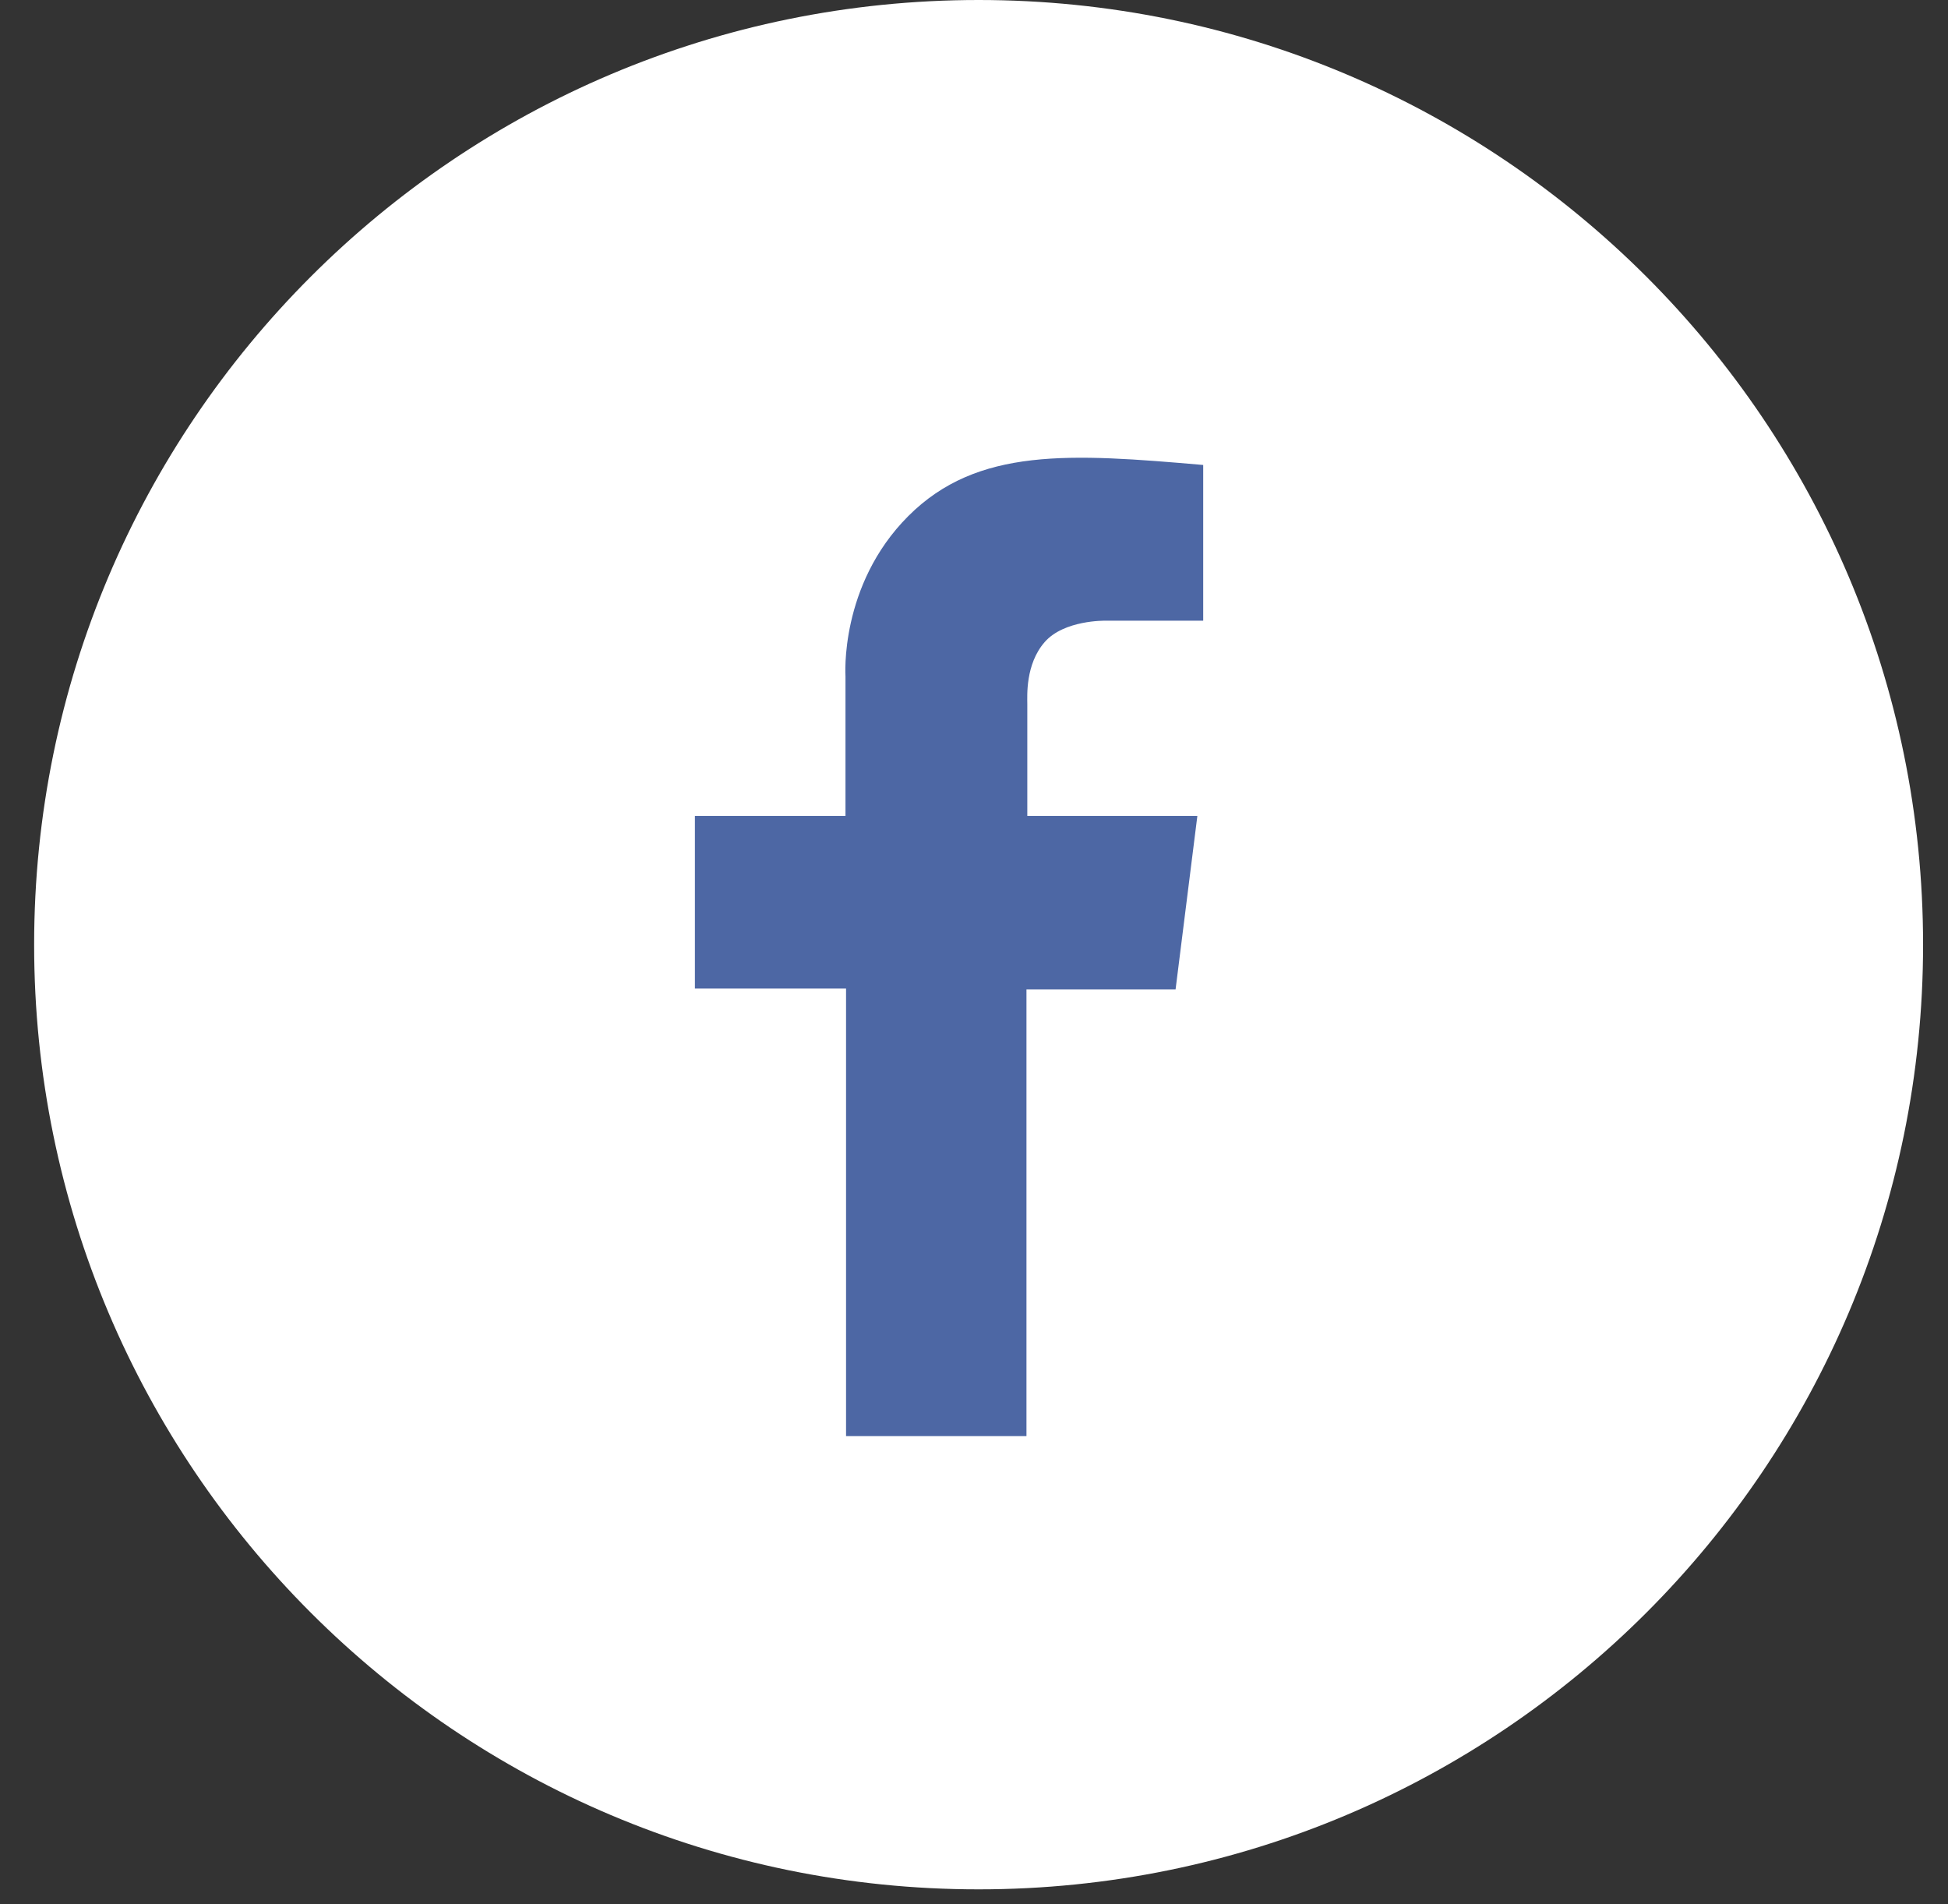 <svg width="44" height="43" viewBox="0 0 44 43" xmlns="http://www.w3.org/2000/svg" xmlns:sketch="http://www.bohemiancoding.com/sketch/ns"><rect x="0" y="0" width="44" height="43" fill="#333333" stroke="none"/><title>Slice 1</title><desc>Created with Sketch.</desc><g sketch:type="MSShapeGroup" fill="none"><path d="M43.437 21.333c0 11.781-9.552 21.333-21.333 21.333-11.781 0-21.333-9.552-21.333-21.333 0-11.783 9.552-21.333 21.333-21.333 11.781 0 21.333 9.551 21.333 21.333" fill="#fff"/><path d="M15.697 18.426h3.4v-3.15s-.143-2.059 1.419-3.622c1.563-1.563 3.666-1.413 6.661-1.154v3.517h-2.215s-.929-.019-1.367.484c-.437.502-.391 1.218-.391 1.395v2.53h3.841l-.492 3.917h-3.368v10.088h-4.075v-10.107h-3.414v-3.898" fill="#4D67A4"/></g></svg>